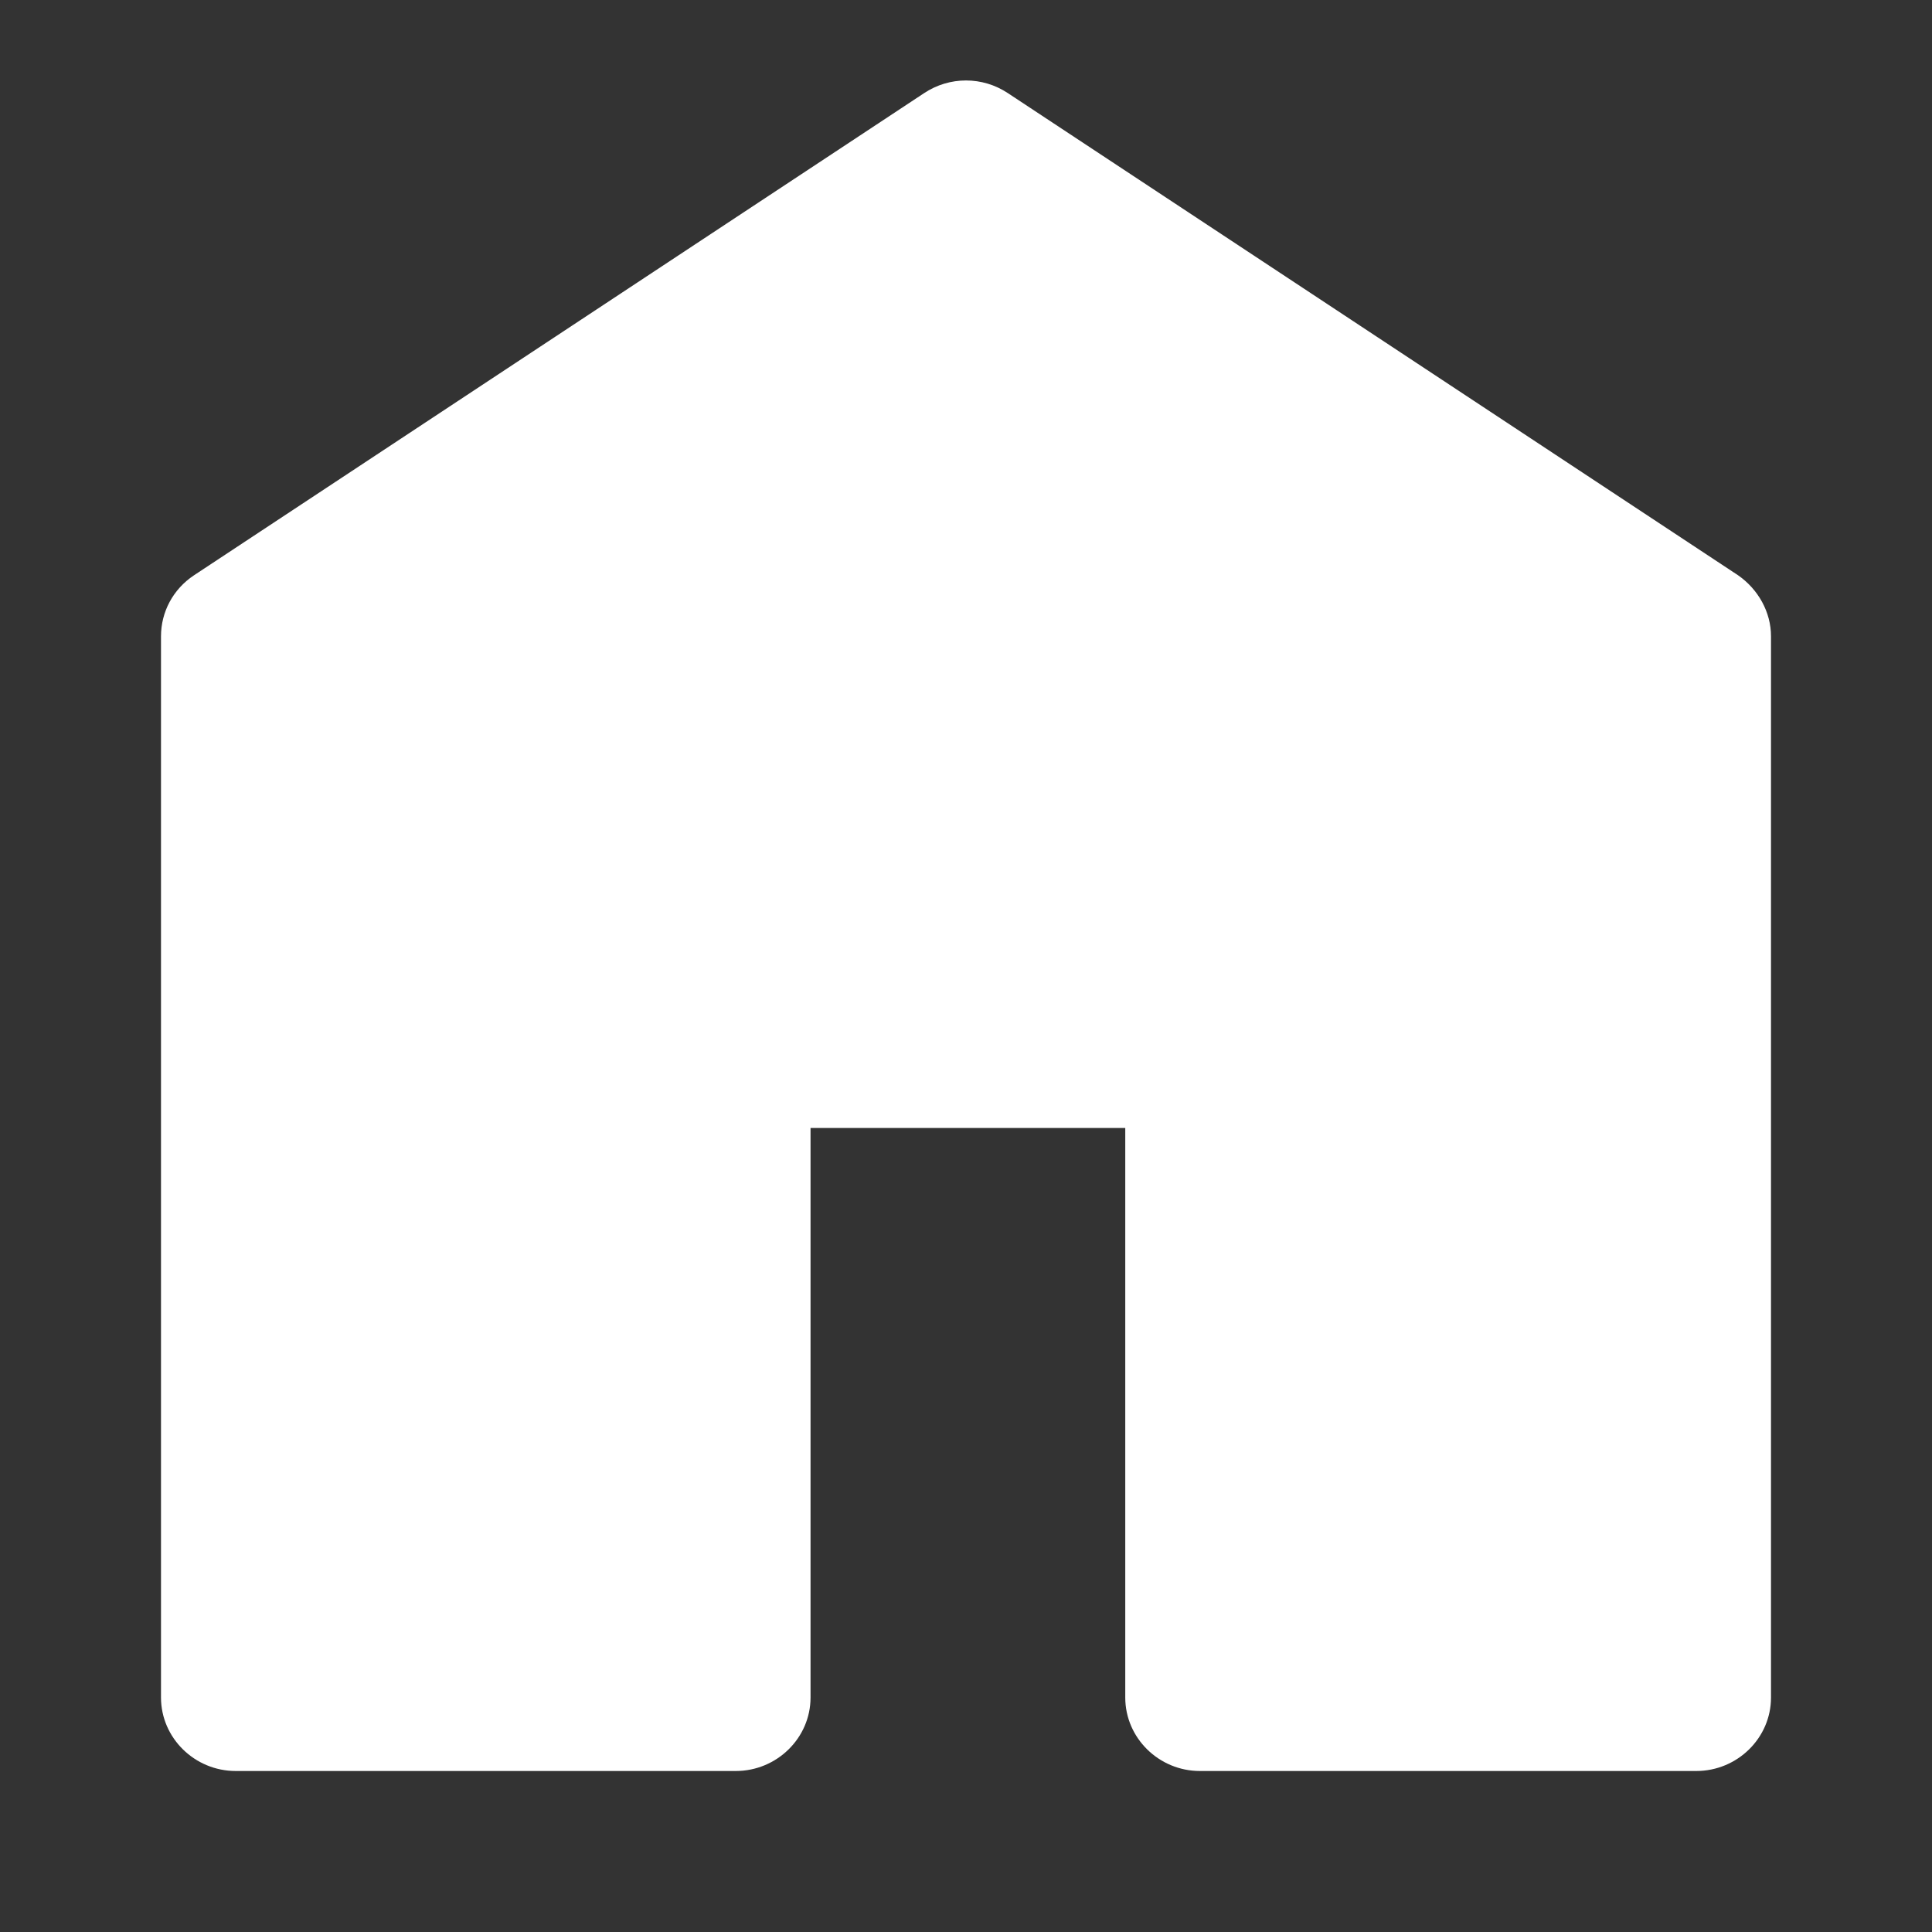 <svg width="30" height="30" viewBox="0 0 30 30" fill="none" xmlns="http://www.w3.org/2000/svg">
<rect x="0" y="0" width="30" height="30" fill="#333333" stroke="none"/>
<path d="M26.989 8.933L15.65 1.446C15.255 1.184 14.745 1.184 14.35 1.446L3.011 8.934C2.686 9.15 2.5 9.504 2.5 9.88V26.359C2.5 26.986 3.022 27.5 3.661 27.5H11.425C12.062 27.5 12.586 26.988 12.586 26.359V17.515H17.473V26.359C17.473 26.986 17.994 27.5 18.633 27.5H26.339C26.977 27.5 27.5 26.988 27.5 26.359V9.88C27.5 9.504 27.301 9.15 26.989 8.933Z" fill="white"/>
</svg>

